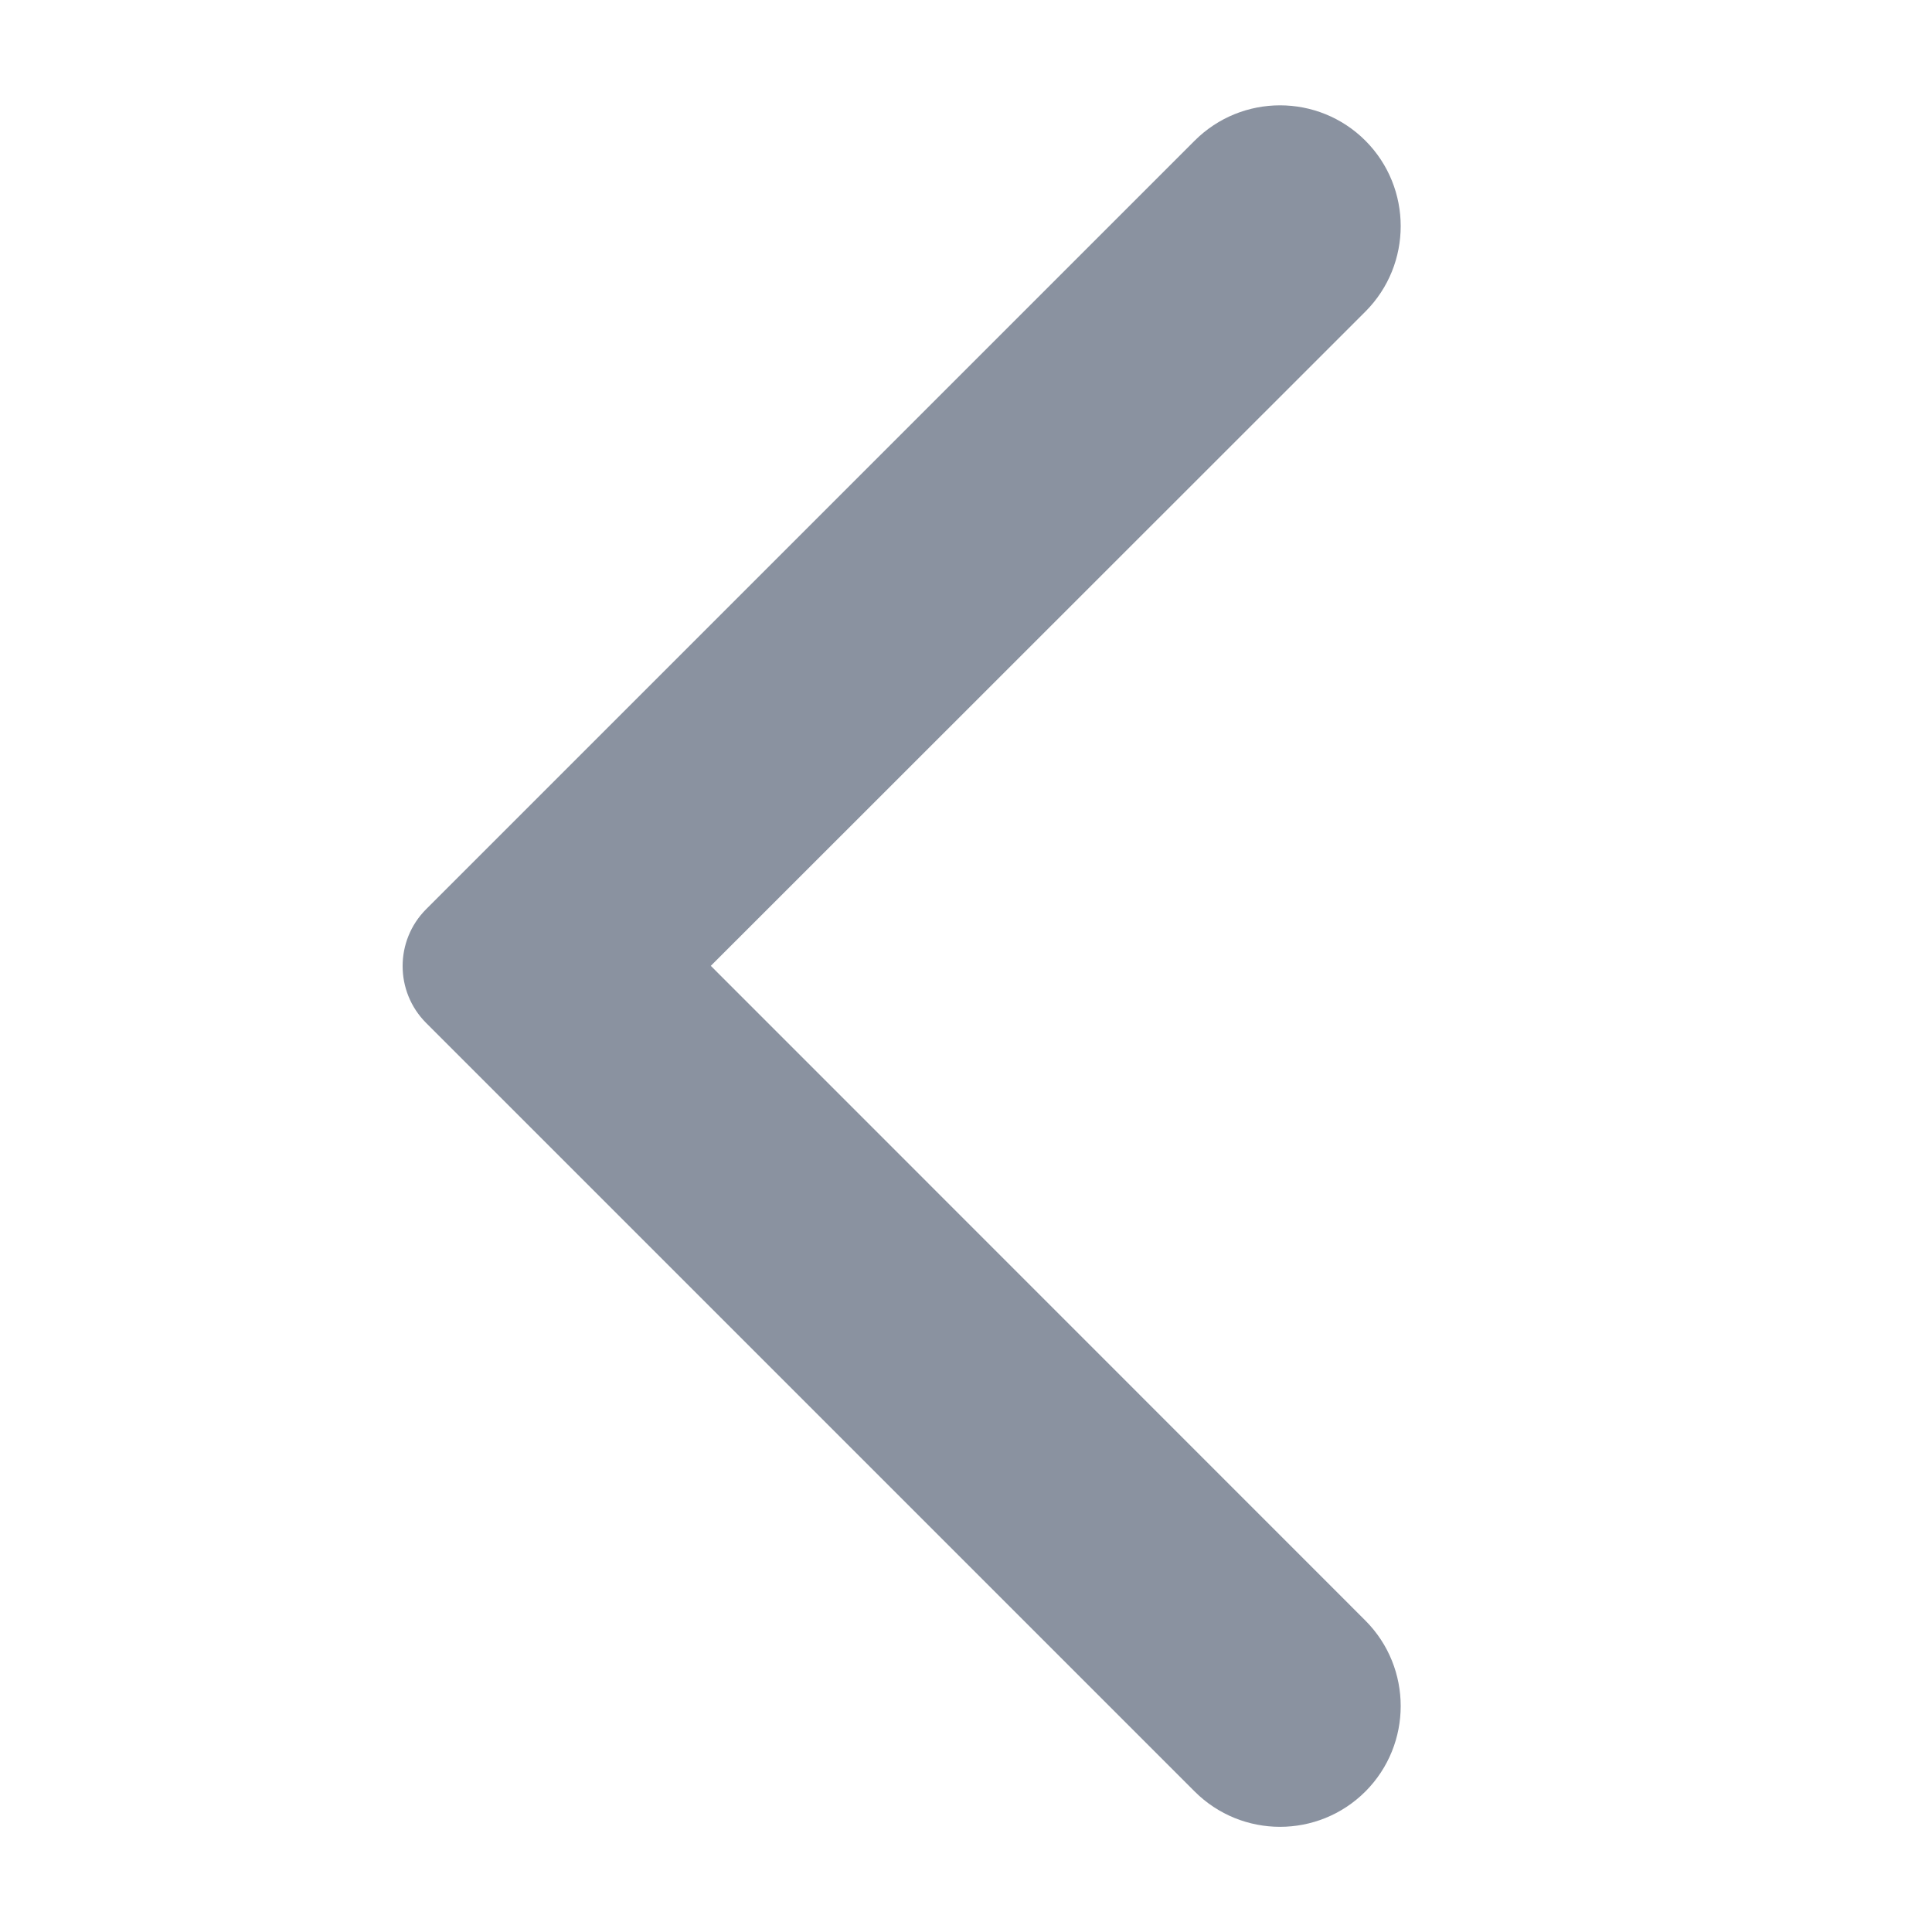 <svg width="12" height="12" viewBox="0 0 12 12" fill="none" xmlns="http://www.w3.org/2000/svg">
<path fill-rule="evenodd" clip-rule="evenodd" d="M2.647 6.354C2.452 6.159 2.452 5.842 2.647 5.647L7.42 0.874C7.713 0.581 8.188 0.581 8.481 0.874C8.773 1.167 8.773 1.642 8.481 1.935L4.415 5.999L8.481 10.066C8.773 10.359 8.773 10.834 8.481 11.127C8.188 11.42 7.713 11.42 7.42 11.127L2.647 6.354Z" fill="#8A92A0"/>
</svg>

